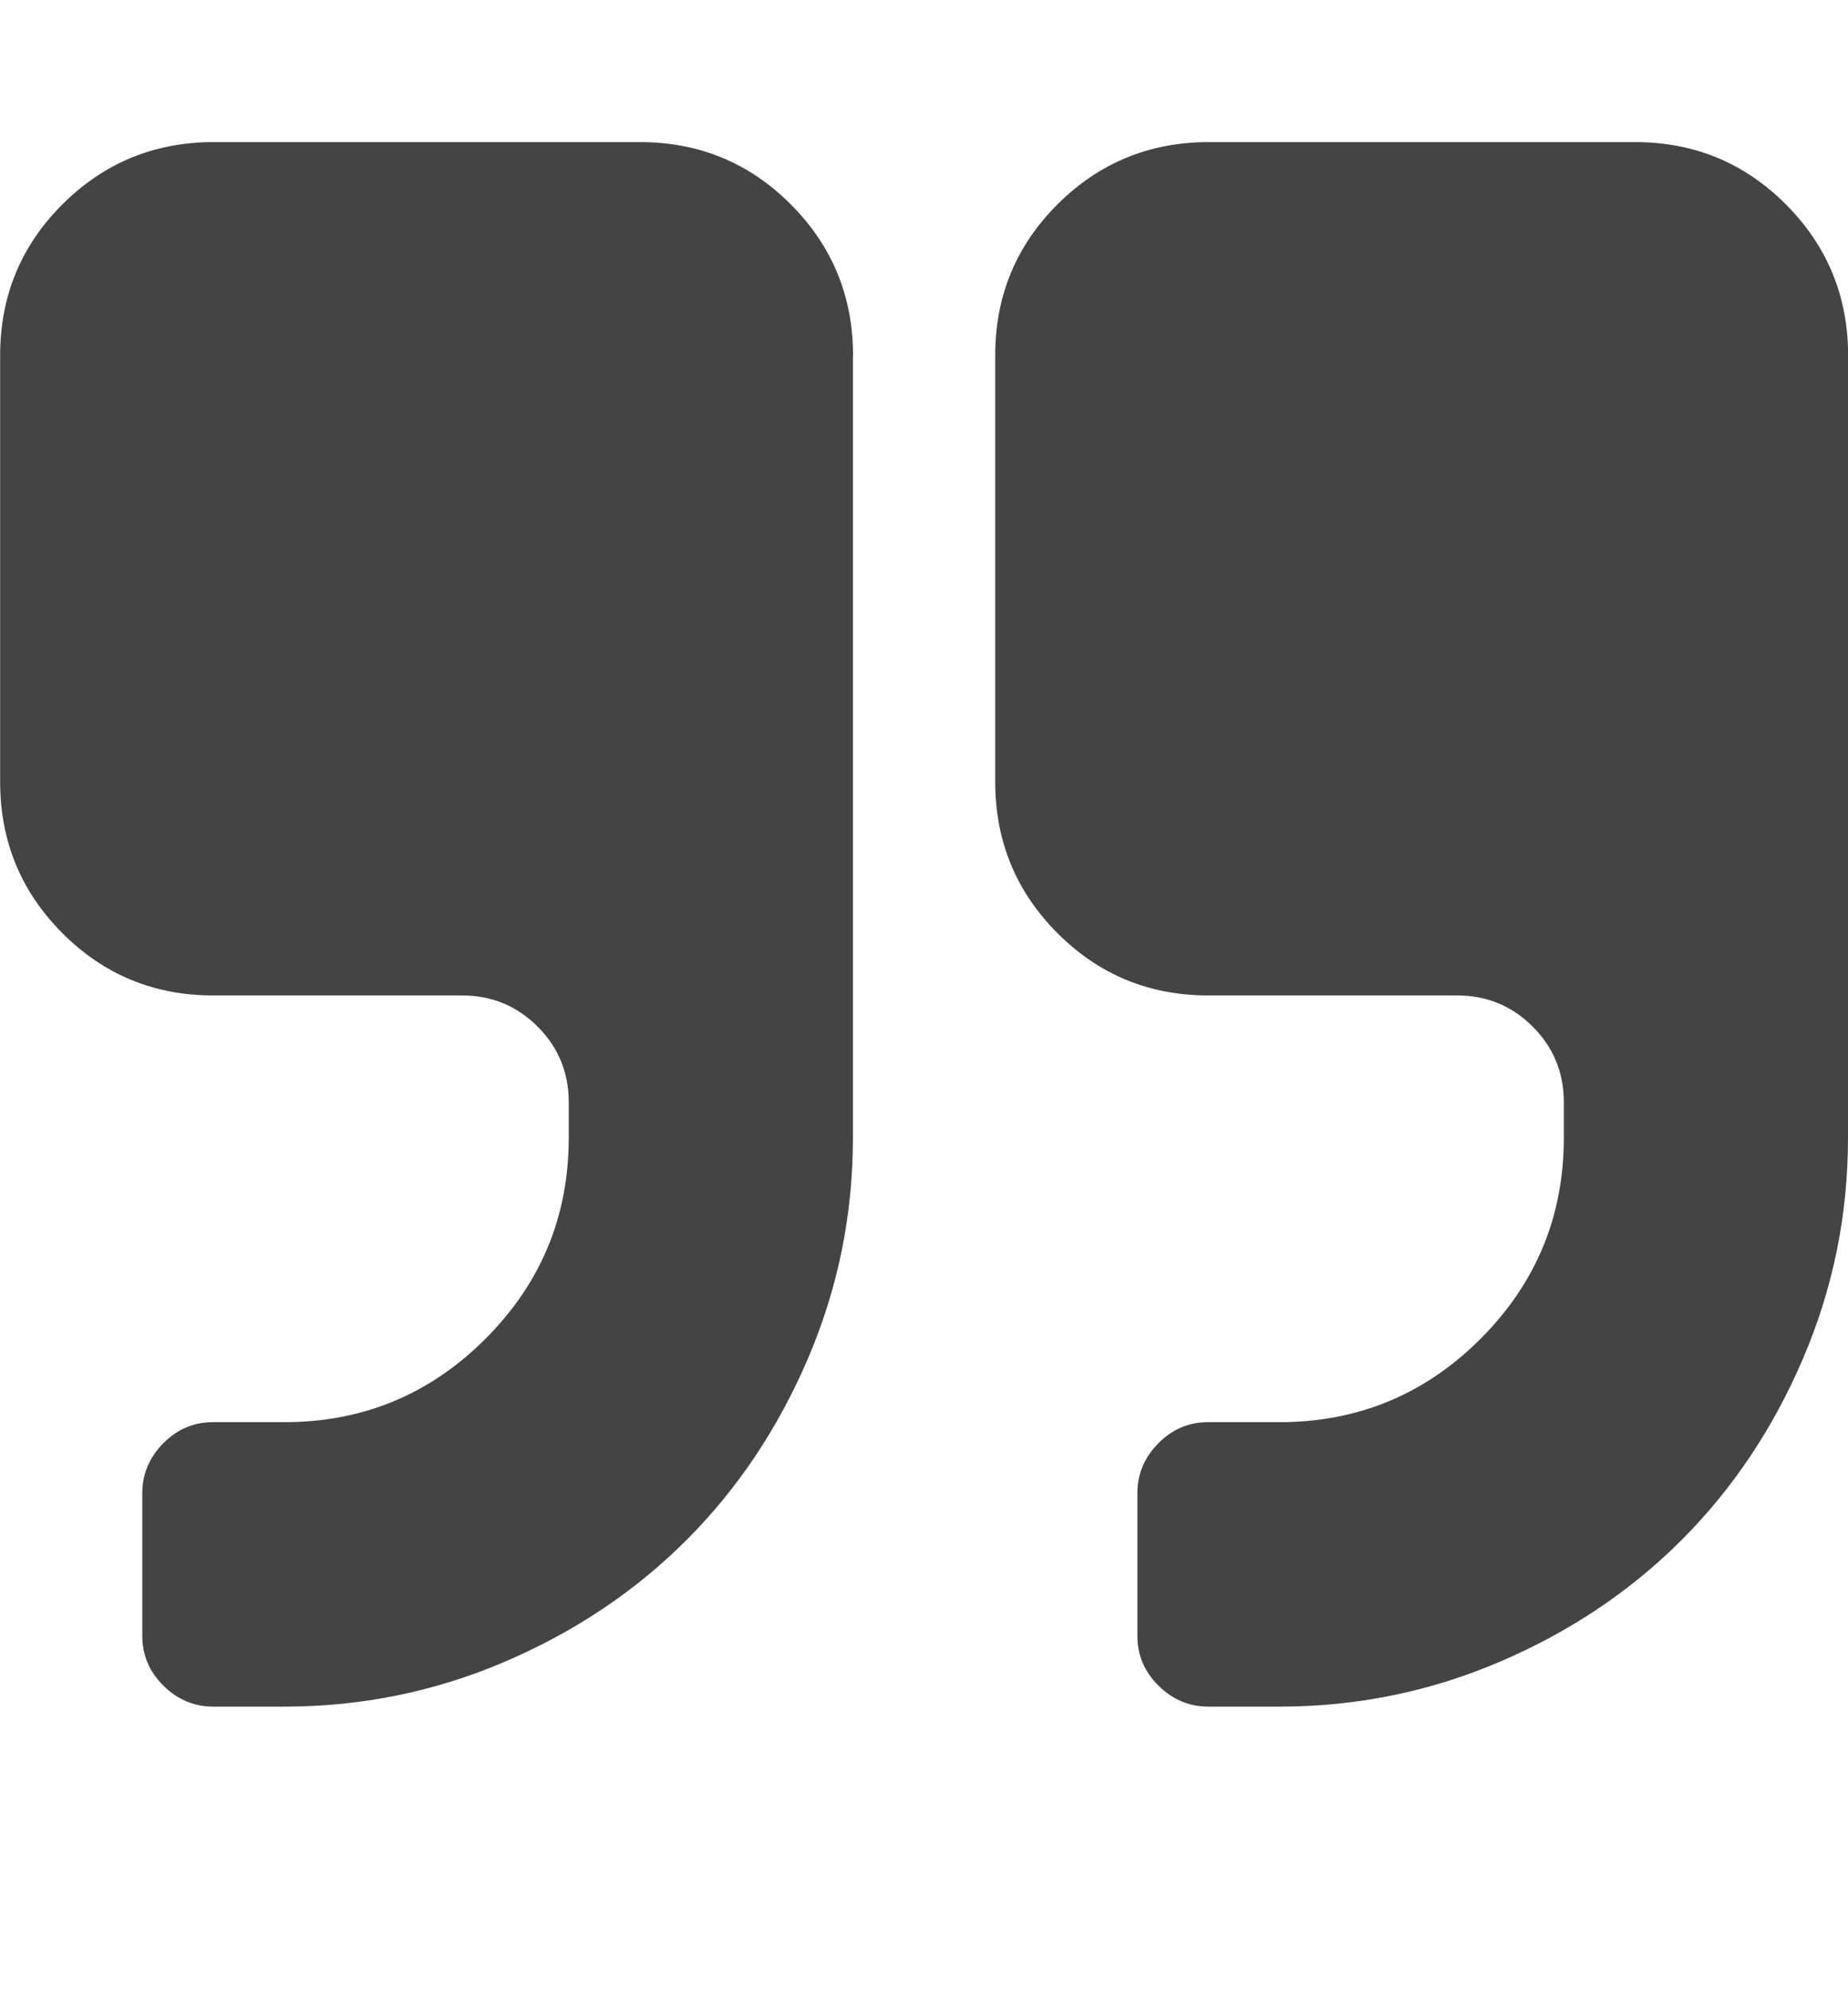 <?xml version="1.0" encoding="utf-8"?>
<!-- Generated by IcoMoon.io -->
<!DOCTYPE svg PUBLIC "-//W3C//DTD SVG 1.1//EN" "http://www.w3.org/Graphics/SVG/1.1/DTD/svg11.dtd">
<svg version="1.1" xmlns="http://www.w3.org/2000/svg" xmlns:xlink="http://www.w3.org/1999/xlink" width="13" height="14" viewBox="0 0 13 14">
<path fill="#444444" d="M6 2.5v5.5q0 0.813-0.316 1.551t-0.855 1.277-1.277 0.855-1.551 0.316h-0.5q-0.203 0-0.352-0.148t-0.148-0.352v-1q0-0.203 0.148-0.352t0.352-0.148h0.5q0.828 0 1.414-0.586t0.586-1.414v-0.25q0-0.312-0.219-0.531t-0.531-0.219h-1.75q-0.625 0-1.062-0.438t-0.438-1.062v-3q0-0.625 0.438-1.062t1.062-0.438h3q0.625 0 1.062 0.438t0.438 1.062zM13 2.5v5.5q0 0.813-0.316 1.551t-0.855 1.277-1.277 0.855-1.551 0.316h-0.5q-0.203 0-0.352-0.148t-0.148-0.352v-1q0-0.203 0.148-0.352t0.352-0.148h0.5q0.828 0 1.414-0.586t0.586-1.414v-0.25q0-0.312-0.219-0.531t-0.531-0.219h-1.75q-0.625 0-1.062-0.438t-0.438-1.062v-3q0-0.625 0.438-1.062t1.062-0.438h3q0.625 0 1.062 0.438t0.438 1.062z"></path>
</svg>
